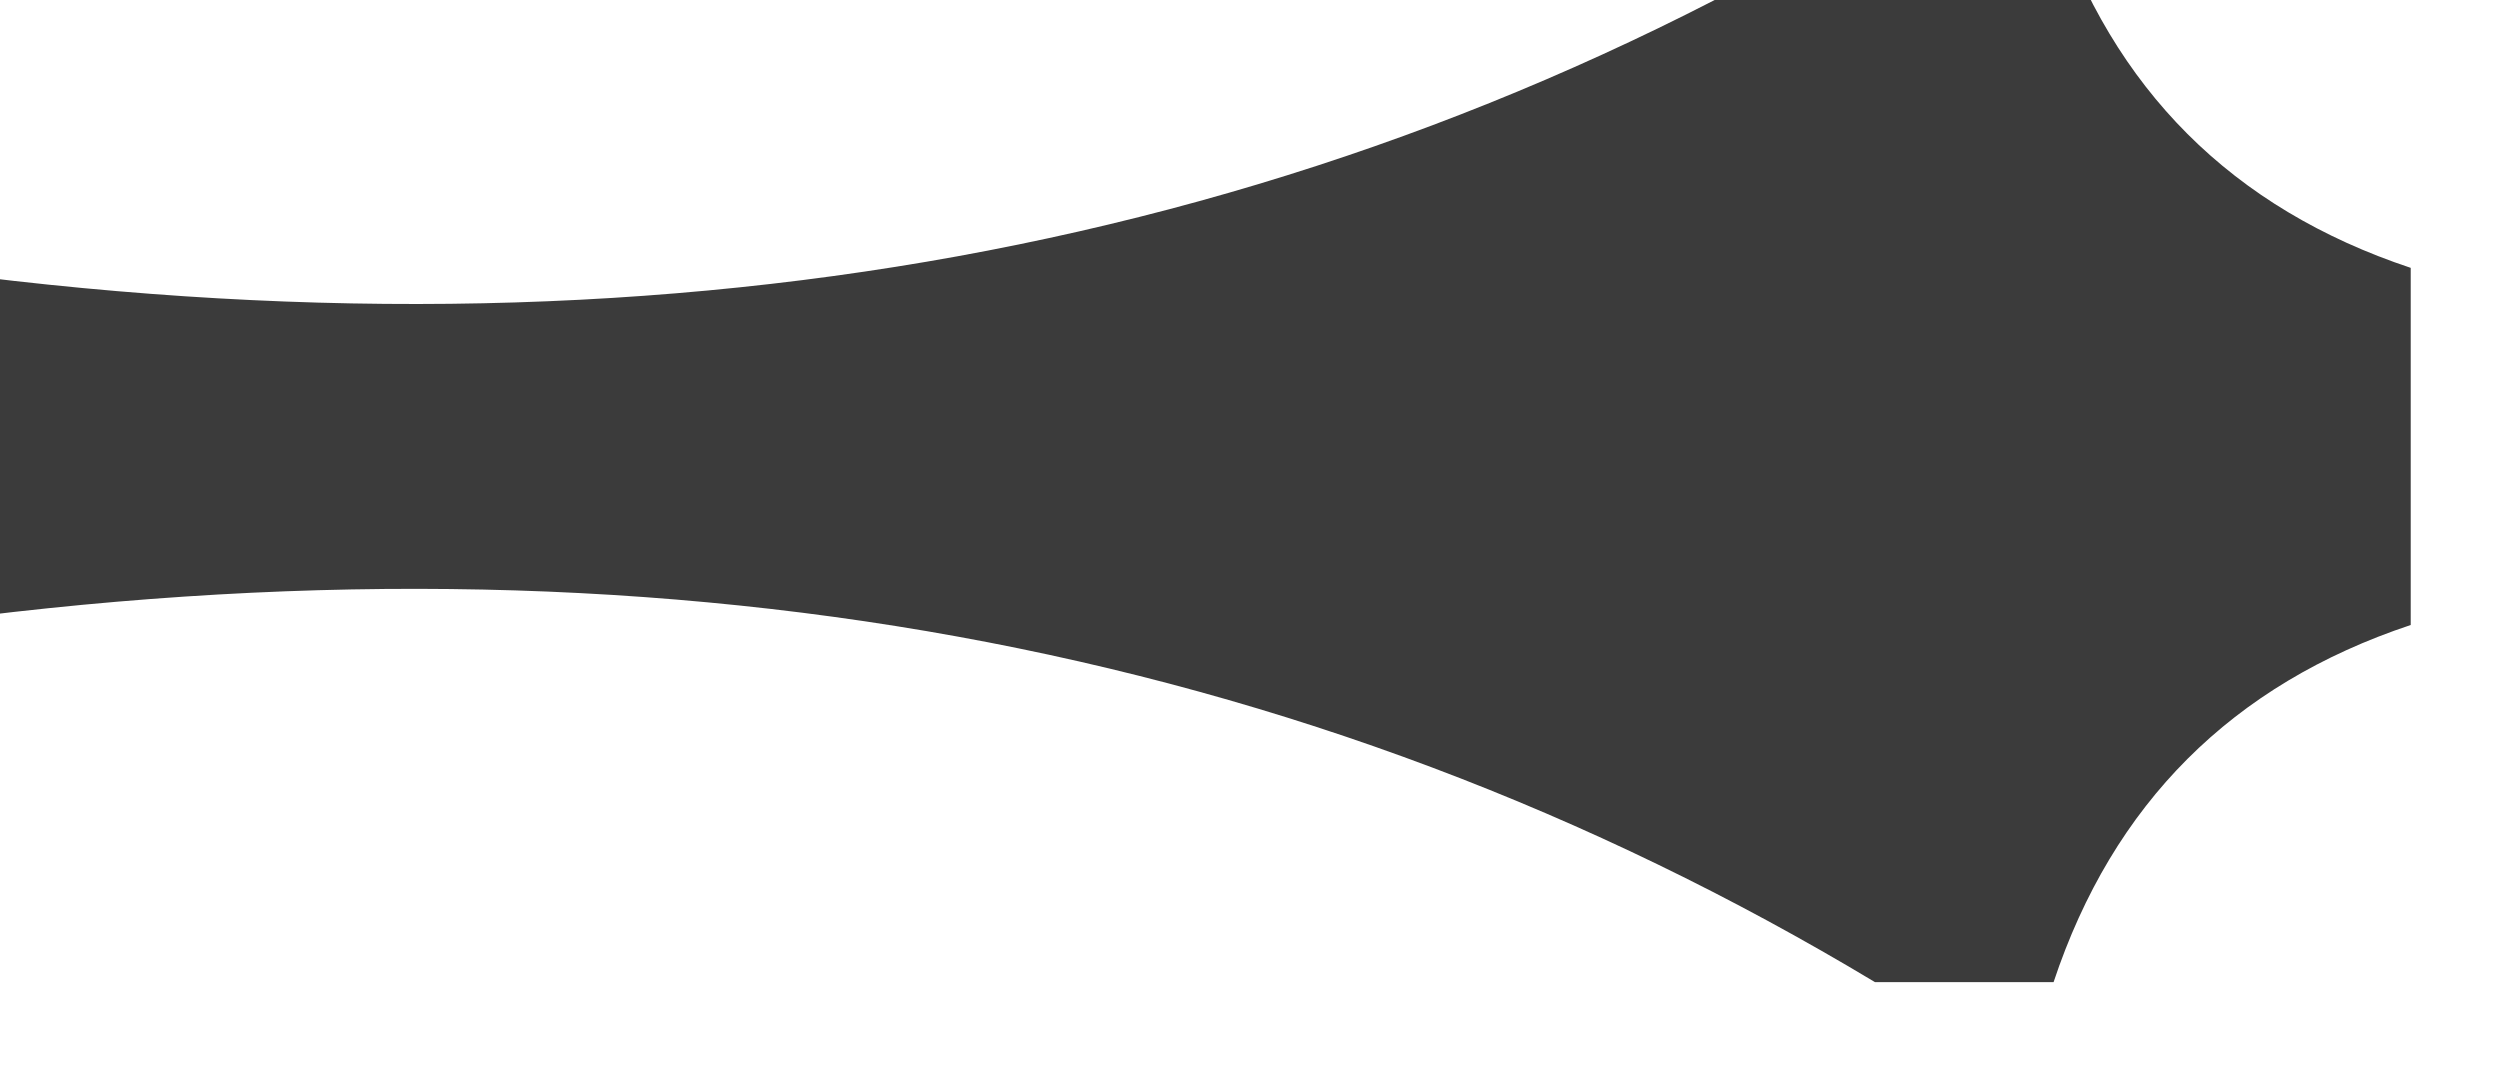 <?xml version="1.0" encoding="UTF-8"?>
<!DOCTYPE svg PUBLIC "-//W3C//DTD SVG 1.1//EN" "http://www.w3.org/Graphics/SVG/1.1/DTD/svg11.dtd">
<svg xmlns="http://www.w3.org/2000/svg" version="1.1" width="14px" height="6px" style="shape-rendering:geometricPrecision; text-rendering:geometricPrecision; image-rendering:optimizeQuality; fill-rule:evenodd; clip-rule:evenodd" xmlns:xlink="http://www.w3.org/1999/xlink">
<g><path style="opacity:0.912" fill="#292929" d="M 10.5,-0.5 C 10.833,-0.5 11.167,-0.5 11.5,-0.5C 11.833,0.5 12.5,1.167 13.5,1.5C 13.5,2.167 13.5,2.833 13.5,3.5C 12.5,3.833 11.833,4.5 11.5,5.5C 11.167,5.5 10.833,5.5 10.5,5.5C 7.316,3.586 3.649,2.92 -0.5,3.5C -0.5,2.833 -0.5,2.167 -0.5,1.5C 3.649,2.08 7.316,1.414 10.5,-0.5 Z"/></g>
</svg>
